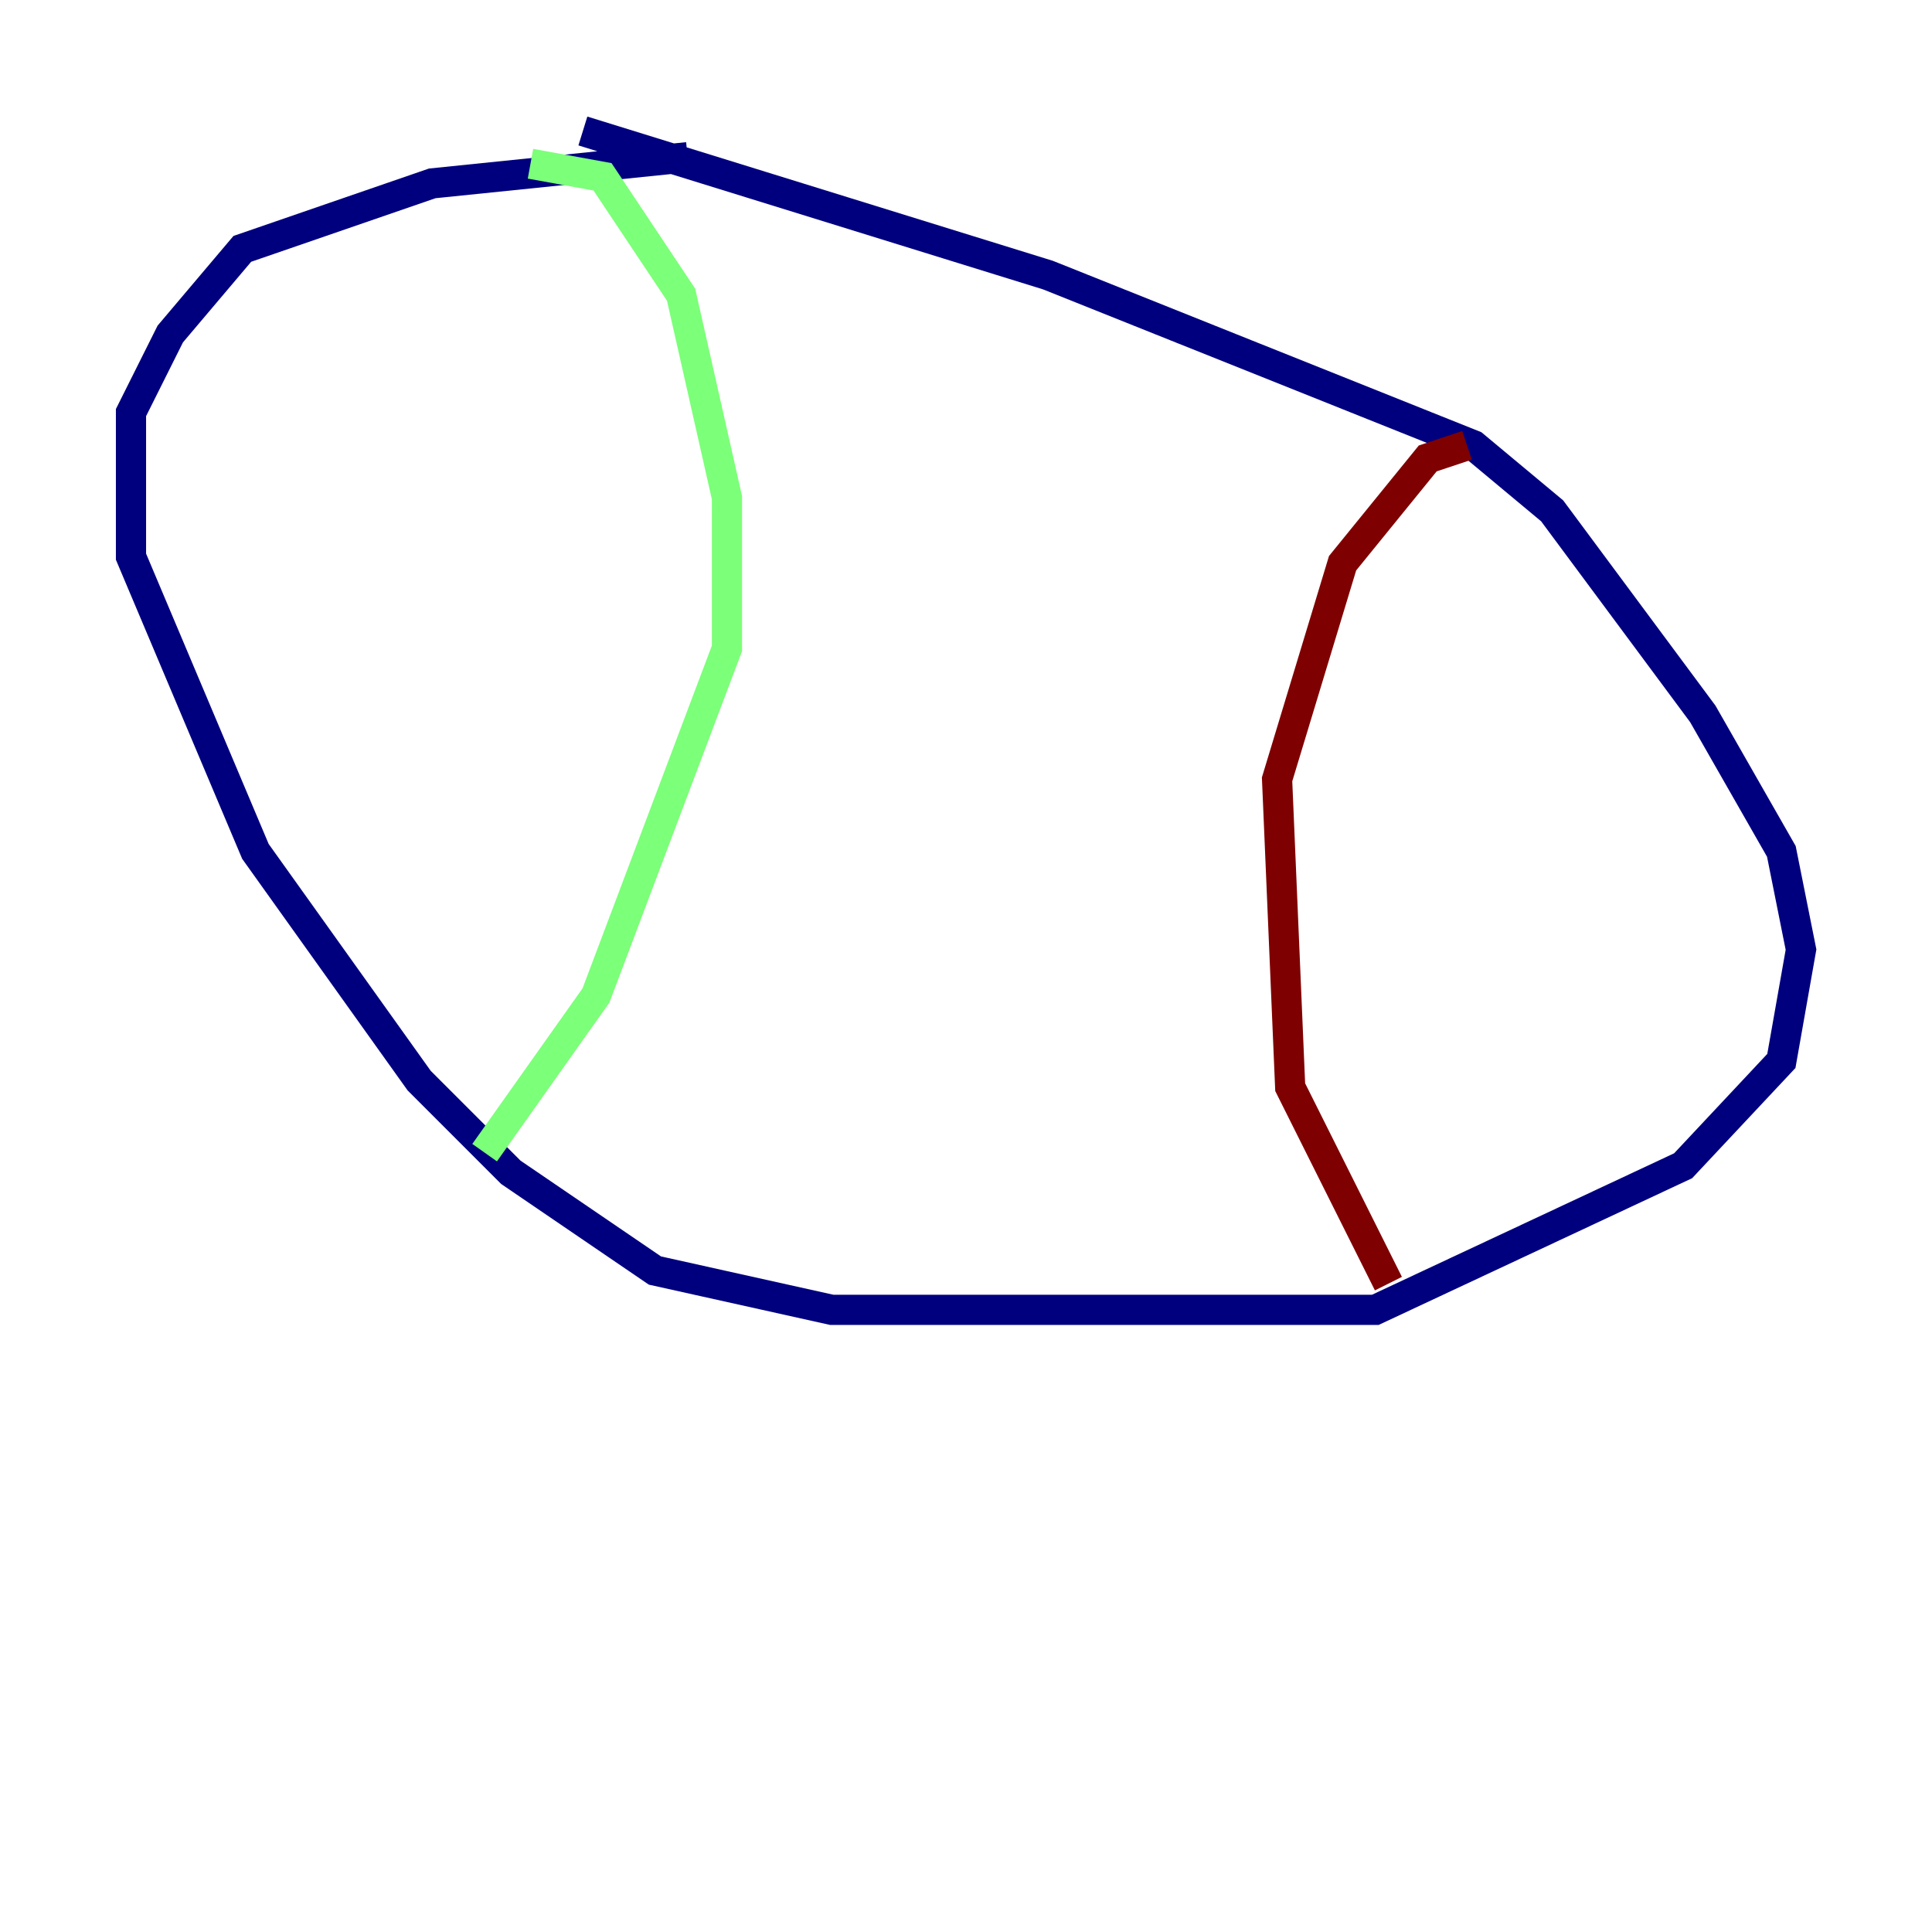 <?xml version="1.0" encoding="utf-8" ?>
<svg baseProfile="tiny" height="128" version="1.2" viewBox="0,0,128,128" width="128" xmlns="http://www.w3.org/2000/svg" xmlns:ev="http://www.w3.org/2001/xml-events" xmlns:xlink="http://www.w3.org/1999/xlink"><defs /><polyline fill="none" points="45.559,10.414 28.637,12.149 16.054,16.488 11.281,22.129 8.678,27.336 8.678,36.881 16.922,56.407 27.77,71.593 33.844,77.668 43.39,84.176 55.105,86.78 91.119,86.78 111.512,77.234 118.02,70.291 119.322,62.915 118.02,56.407 112.814,47.295 102.834,33.844 97.627,29.505 69.424,18.224 38.617,8.678" stroke="#00007f" stroke-width="2" /><polyline fill="none" points="35.146,10.848 39.919,11.715 45.125,19.525 48.163,32.976 48.163,42.956 39.485,65.953 32.108,76.366" stroke="#7cff79" stroke-width="2" /><polyline fill="none" points="97.193,29.505 94.59,30.373 88.949,37.315 84.61,51.634 85.478,72.027 91.986,85.044" stroke="#7f0000" stroke-width="2" /></svg>
